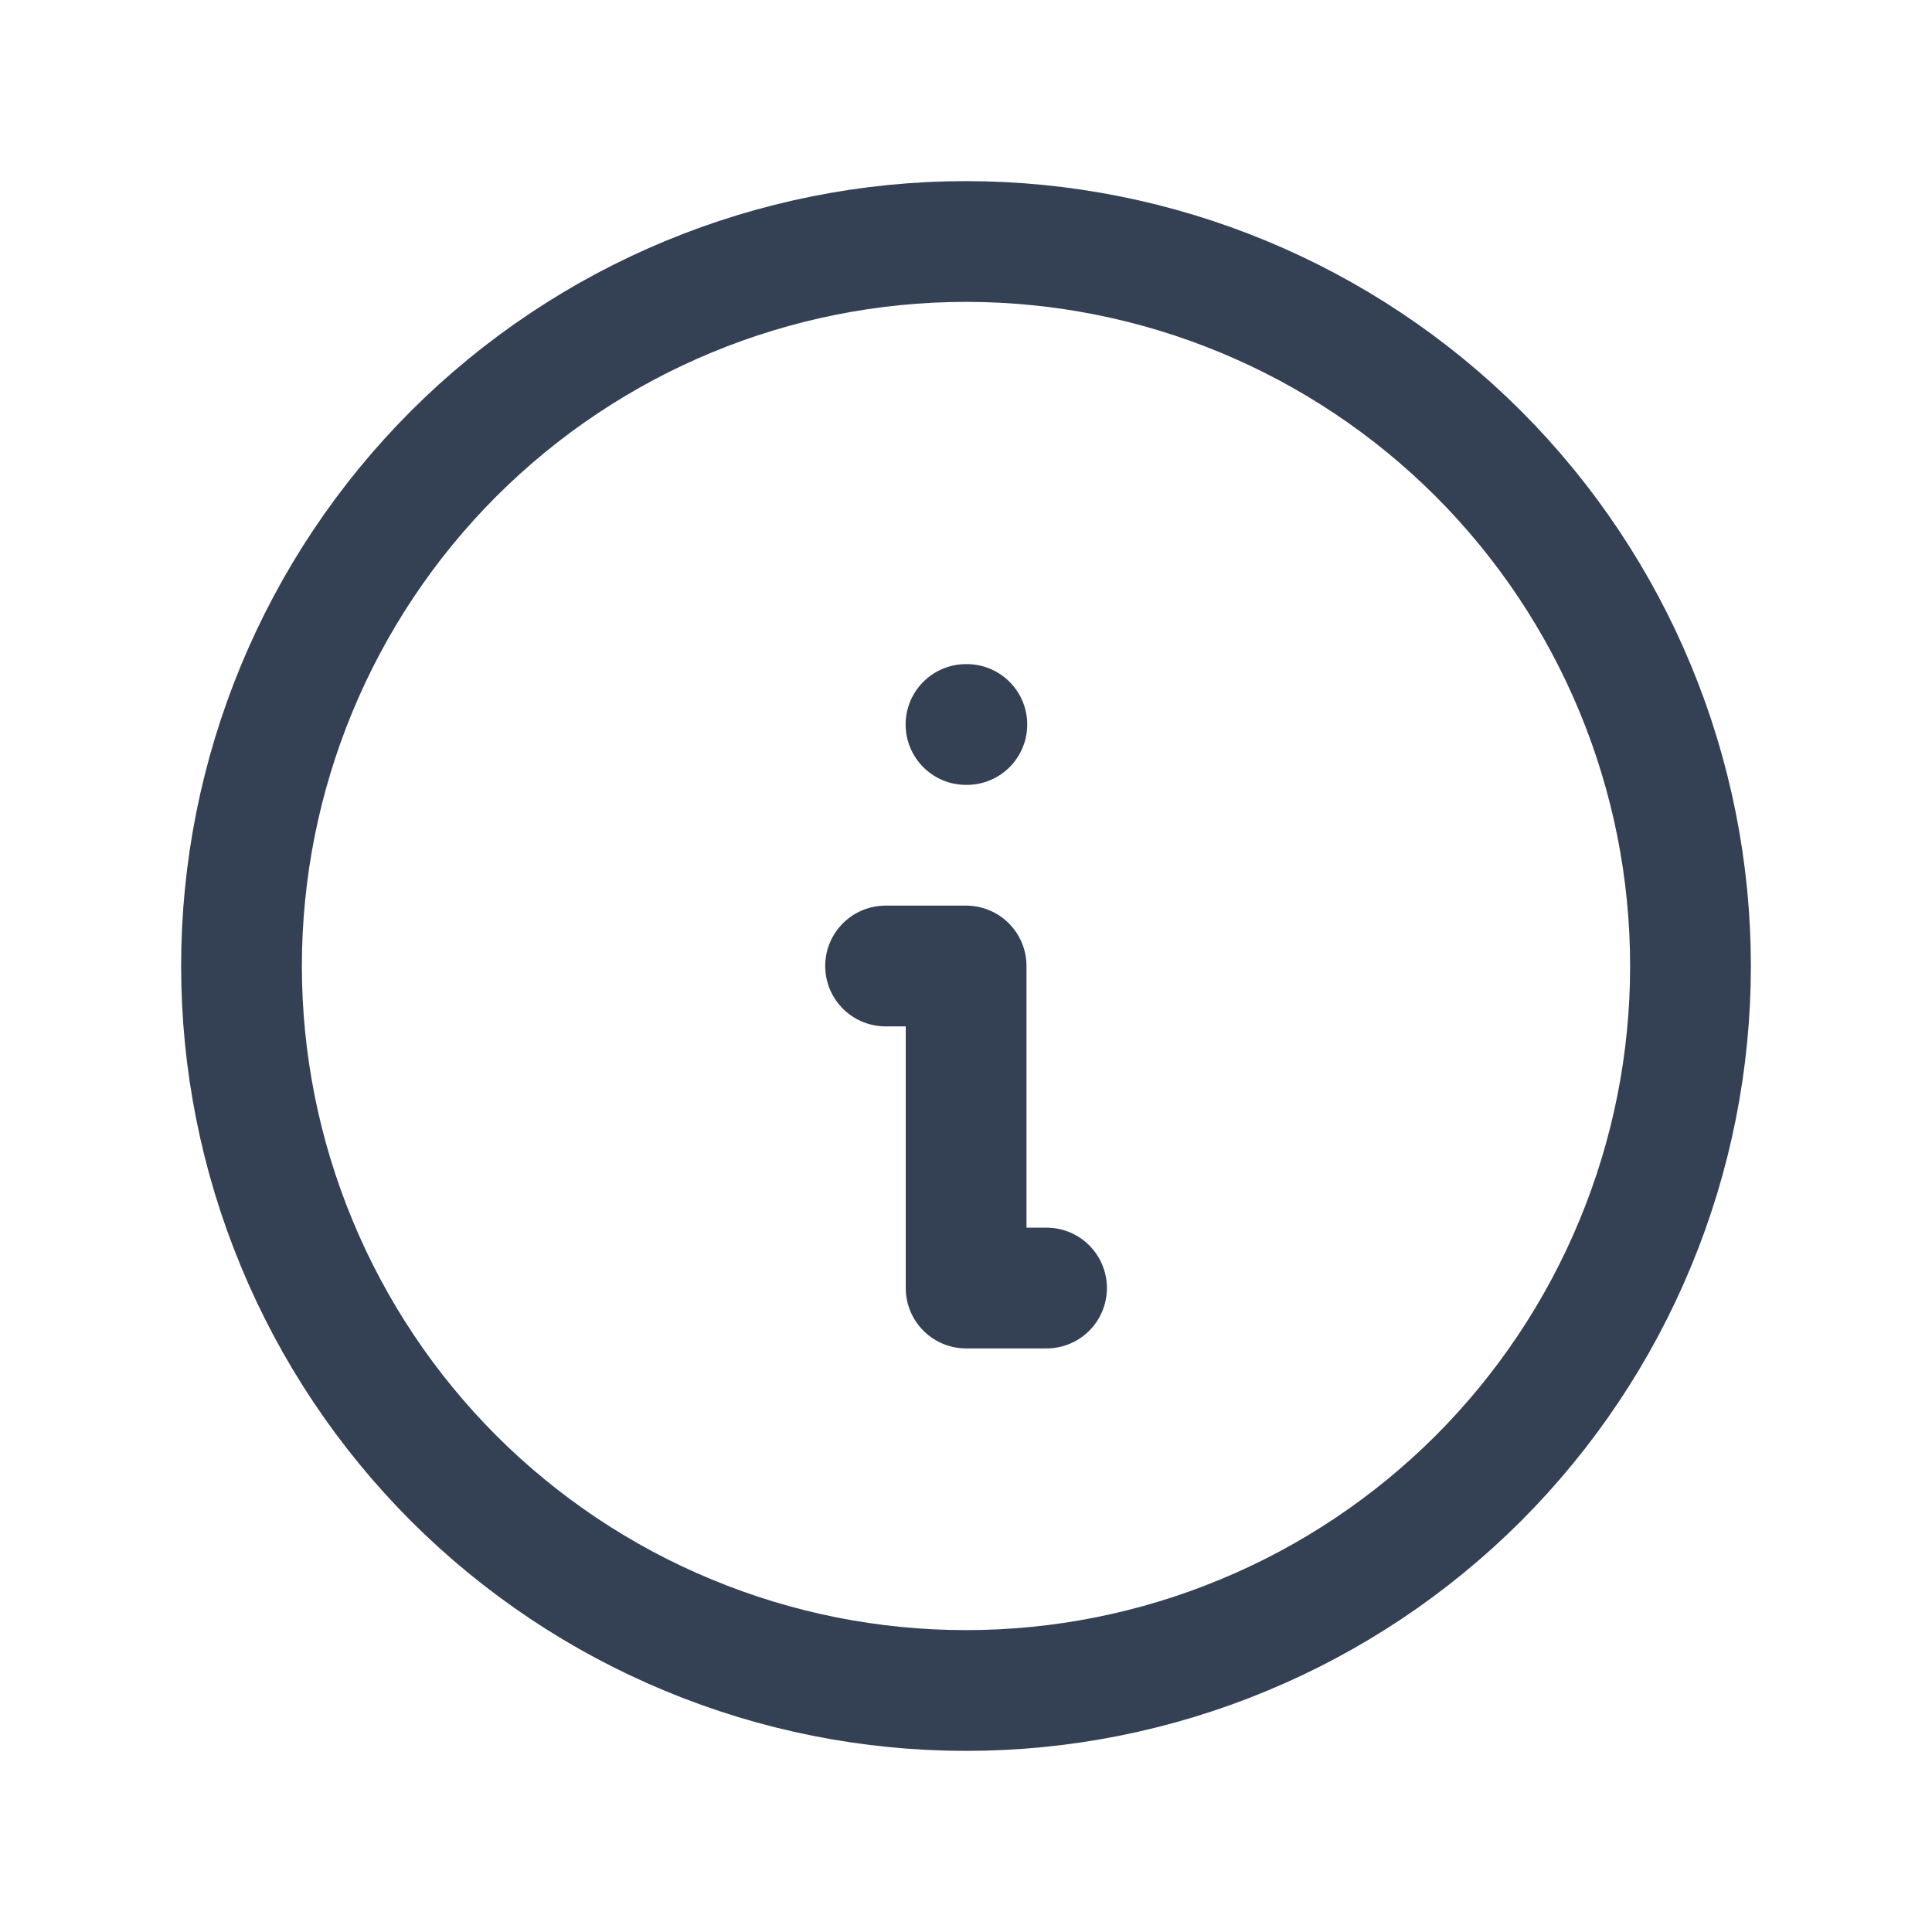 <svg
    xmlns="http://www.w3.org/2000/svg"
    width="16"
    height="16"
    viewBox="0 0 16 16"
    fill="none"
  >
  <g clip-path="url(#clip0_2_30196)">
    <path
        d="M2 8C2 8.788 2.155 9.568 2.457 10.296C2.758 11.024 3.2 11.685 3.757 12.243C4.315 12.8 4.976 13.242 5.704 13.543C6.432 13.845 7.212 14 8 14C8.788 14 9.568 13.845 10.296 13.543C11.024 13.242 11.685 12.8 12.243 12.243C12.8 11.685 13.242 11.024 13.543 10.296C13.845 9.568 14 8.788 14 8C14 6.409 13.368 4.883 12.243 3.757C11.117 2.632 9.591 2 8 2C6.409 2 4.883 2.632 3.757 3.757C2.632 4.883 2 6.409 2 8Z"
        stroke="#344054"
        stroke-linecap="round"
        stroke-linejoin="round"
      />
    <path
        d="M8 6H8.007"
        stroke="#344054"
        stroke-linecap="round"
        stroke-linejoin="round"
      />
    <path
        d="M7.334 8H8.001V10.667H8.667"
        stroke="#344054"
        stroke-linecap="round"
        stroke-linejoin="round"
      />
  </g>
  <defs>
    <clipPath id="clip0_2_30196">
      <rect
          width="16"
          height="16"
          fill="white"
        />
    </clipPath>
  </defs>
</svg>